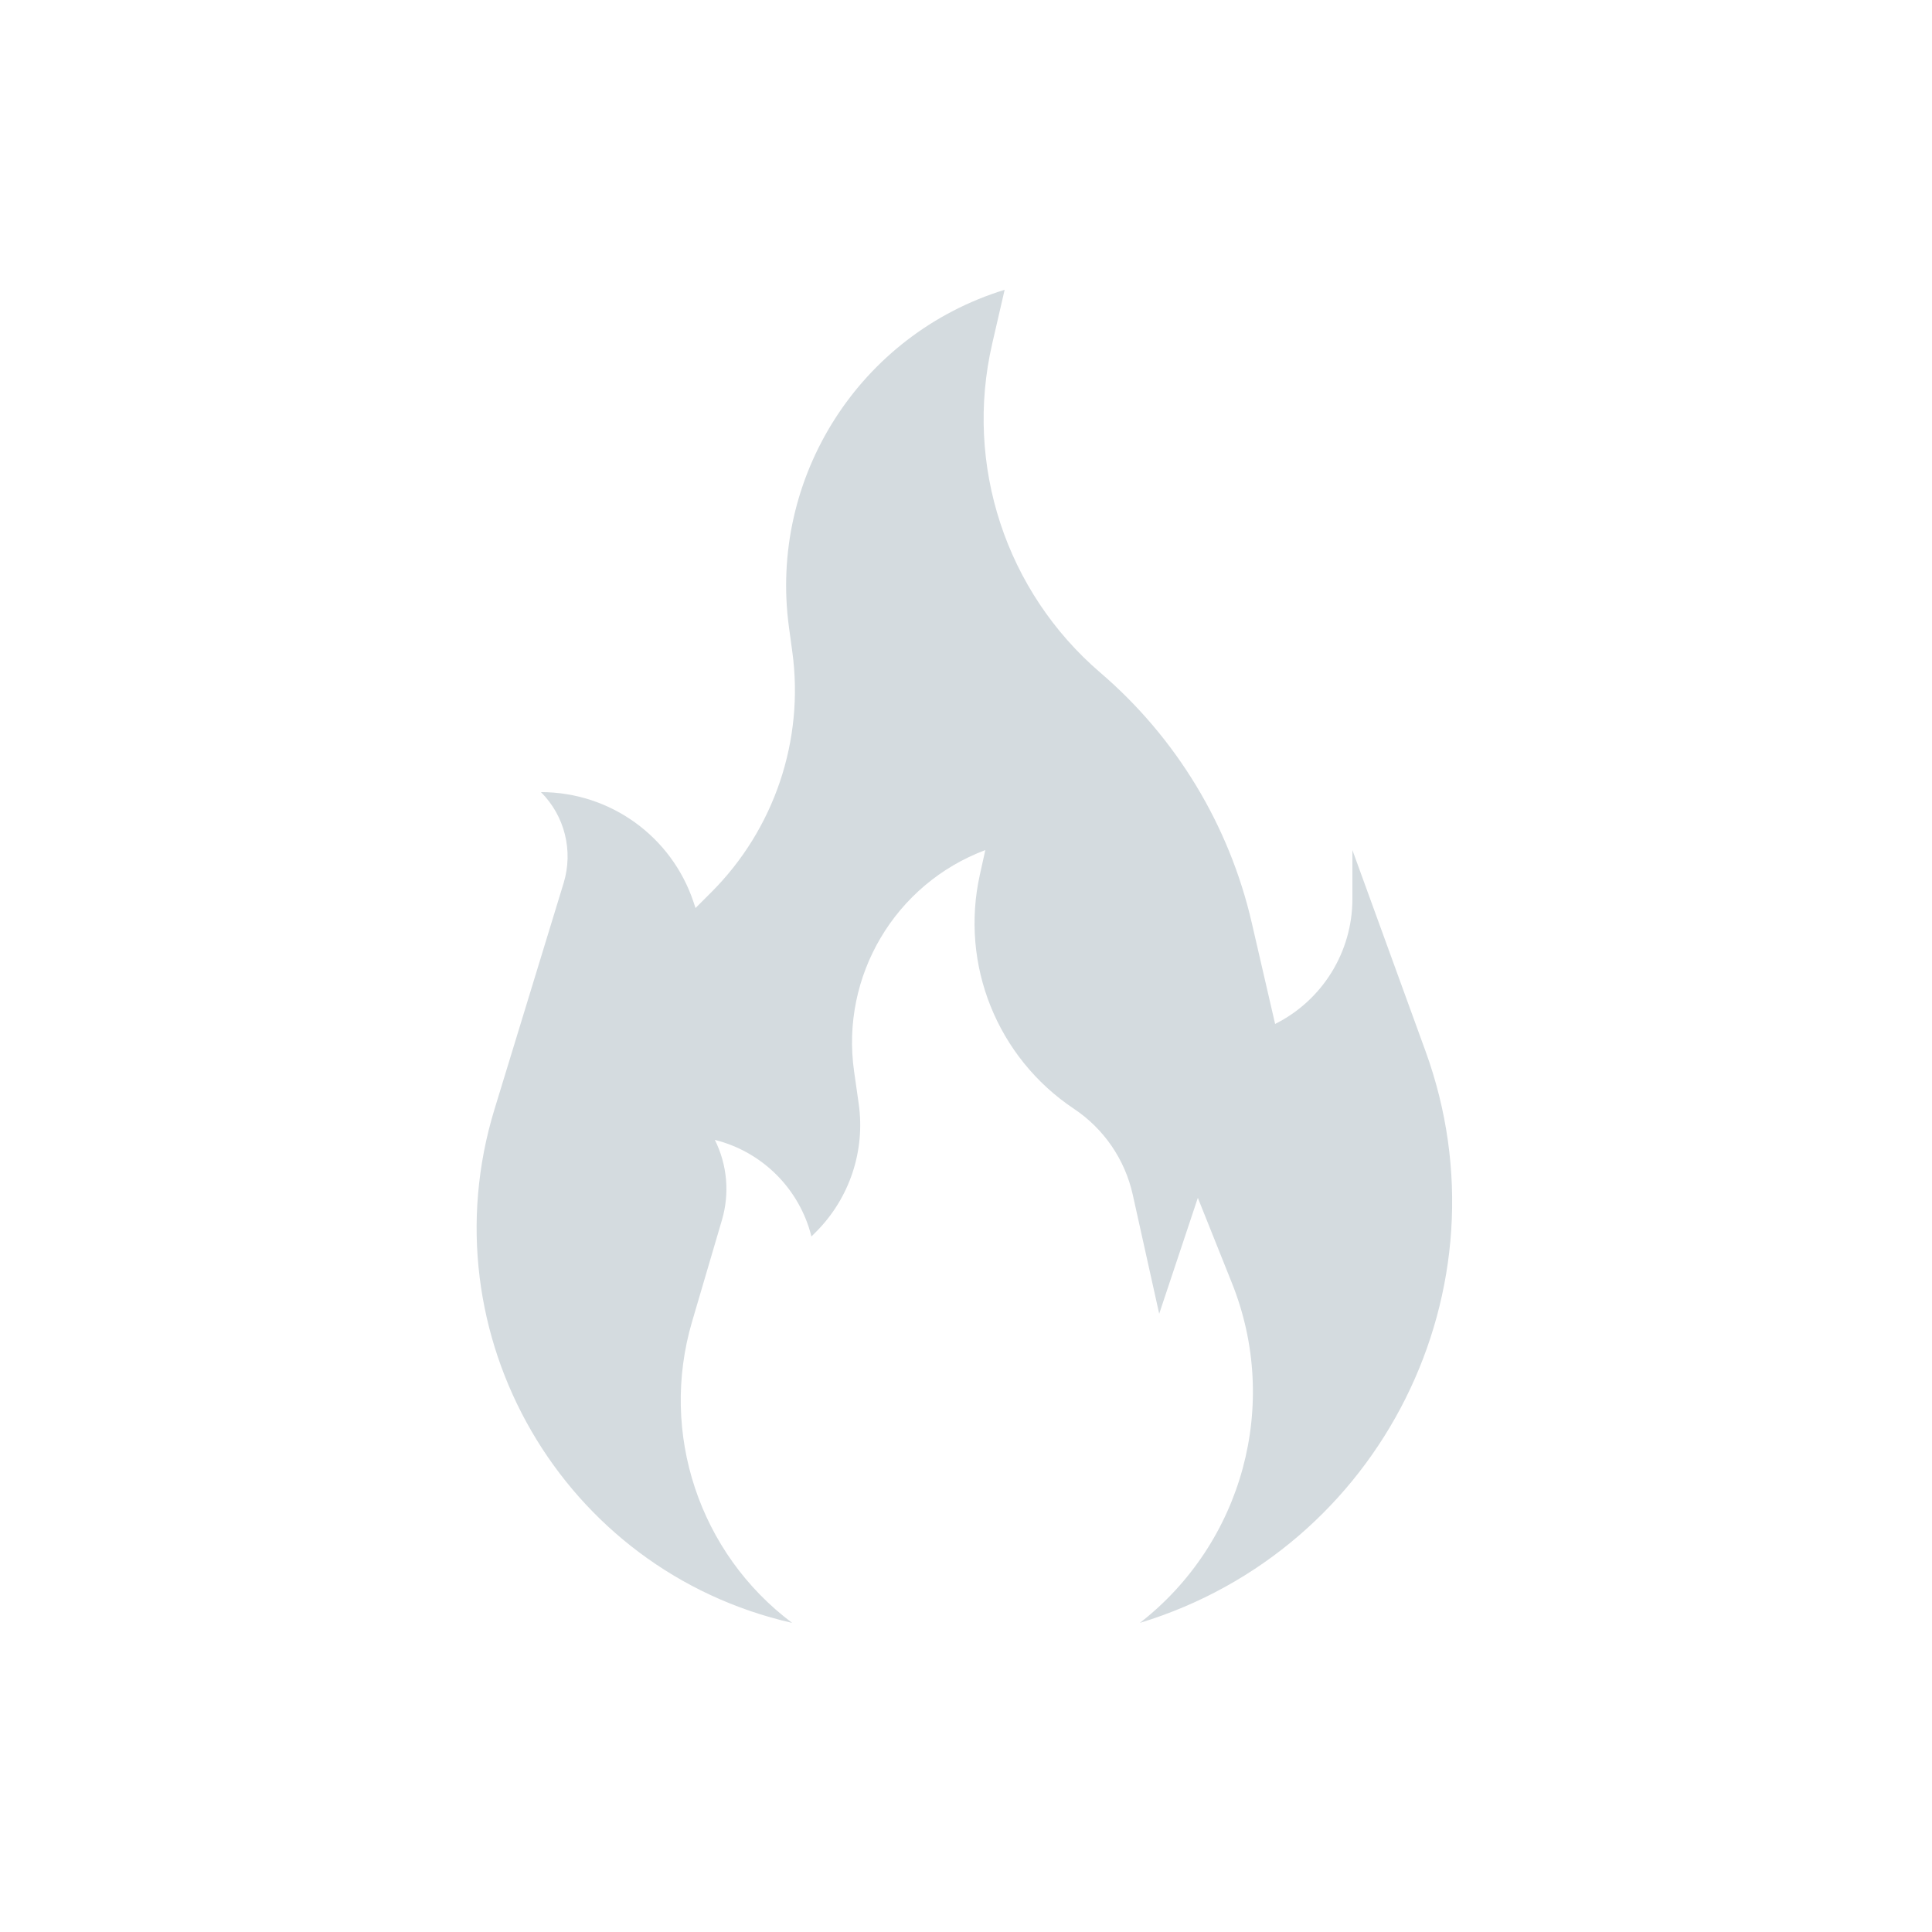 <svg width="50" height="50" viewBox="0 0 50 50" fill="none" xmlns="http://www.w3.org/2000/svg">
<path d="M14 20.5V20.5C15.792 20.5 17.382 21.646 17.949 23.346L18 23.5L18.408 23.092C20.041 21.459 20.817 19.156 20.505 16.868L20.419 16.238C19.889 12.352 22.251 8.654 26 7.5V7.5L25.678 8.896C24.954 12.034 26.032 15.313 28.477 17.409V17.409C30.441 19.092 31.814 21.36 32.395 23.88L33 26.5V26.5C34.226 25.887 35 24.634 35 23.264V22L36.892 27.203C39.124 33.342 35.75 40.098 29.5 42V42V42C32.165 39.927 33.137 36.341 31.883 33.207L31 31L30 34L29.315 30.916C29.113 30.007 28.568 29.212 27.793 28.695V28.695C25.808 27.372 24.841 24.965 25.359 22.636L25.5 22V22C23.164 22.876 21.751 25.259 22.104 27.729L22.223 28.562C22.397 29.782 21.987 31.013 21.116 31.884L21 32V32C20.692 30.769 19.731 29.808 18.5 29.5V29.5V29.5C18.821 30.143 18.887 30.883 18.684 31.573L17.911 34.203C17.062 37.088 18.095 40.196 20.5 42V42V42C14.559 40.65 11.016 34.538 12.796 28.712L14.587 22.852C14.841 22.02 14.615 21.115 14 20.5V20.5Z" fill="#D4DBDF"/>
</svg>
